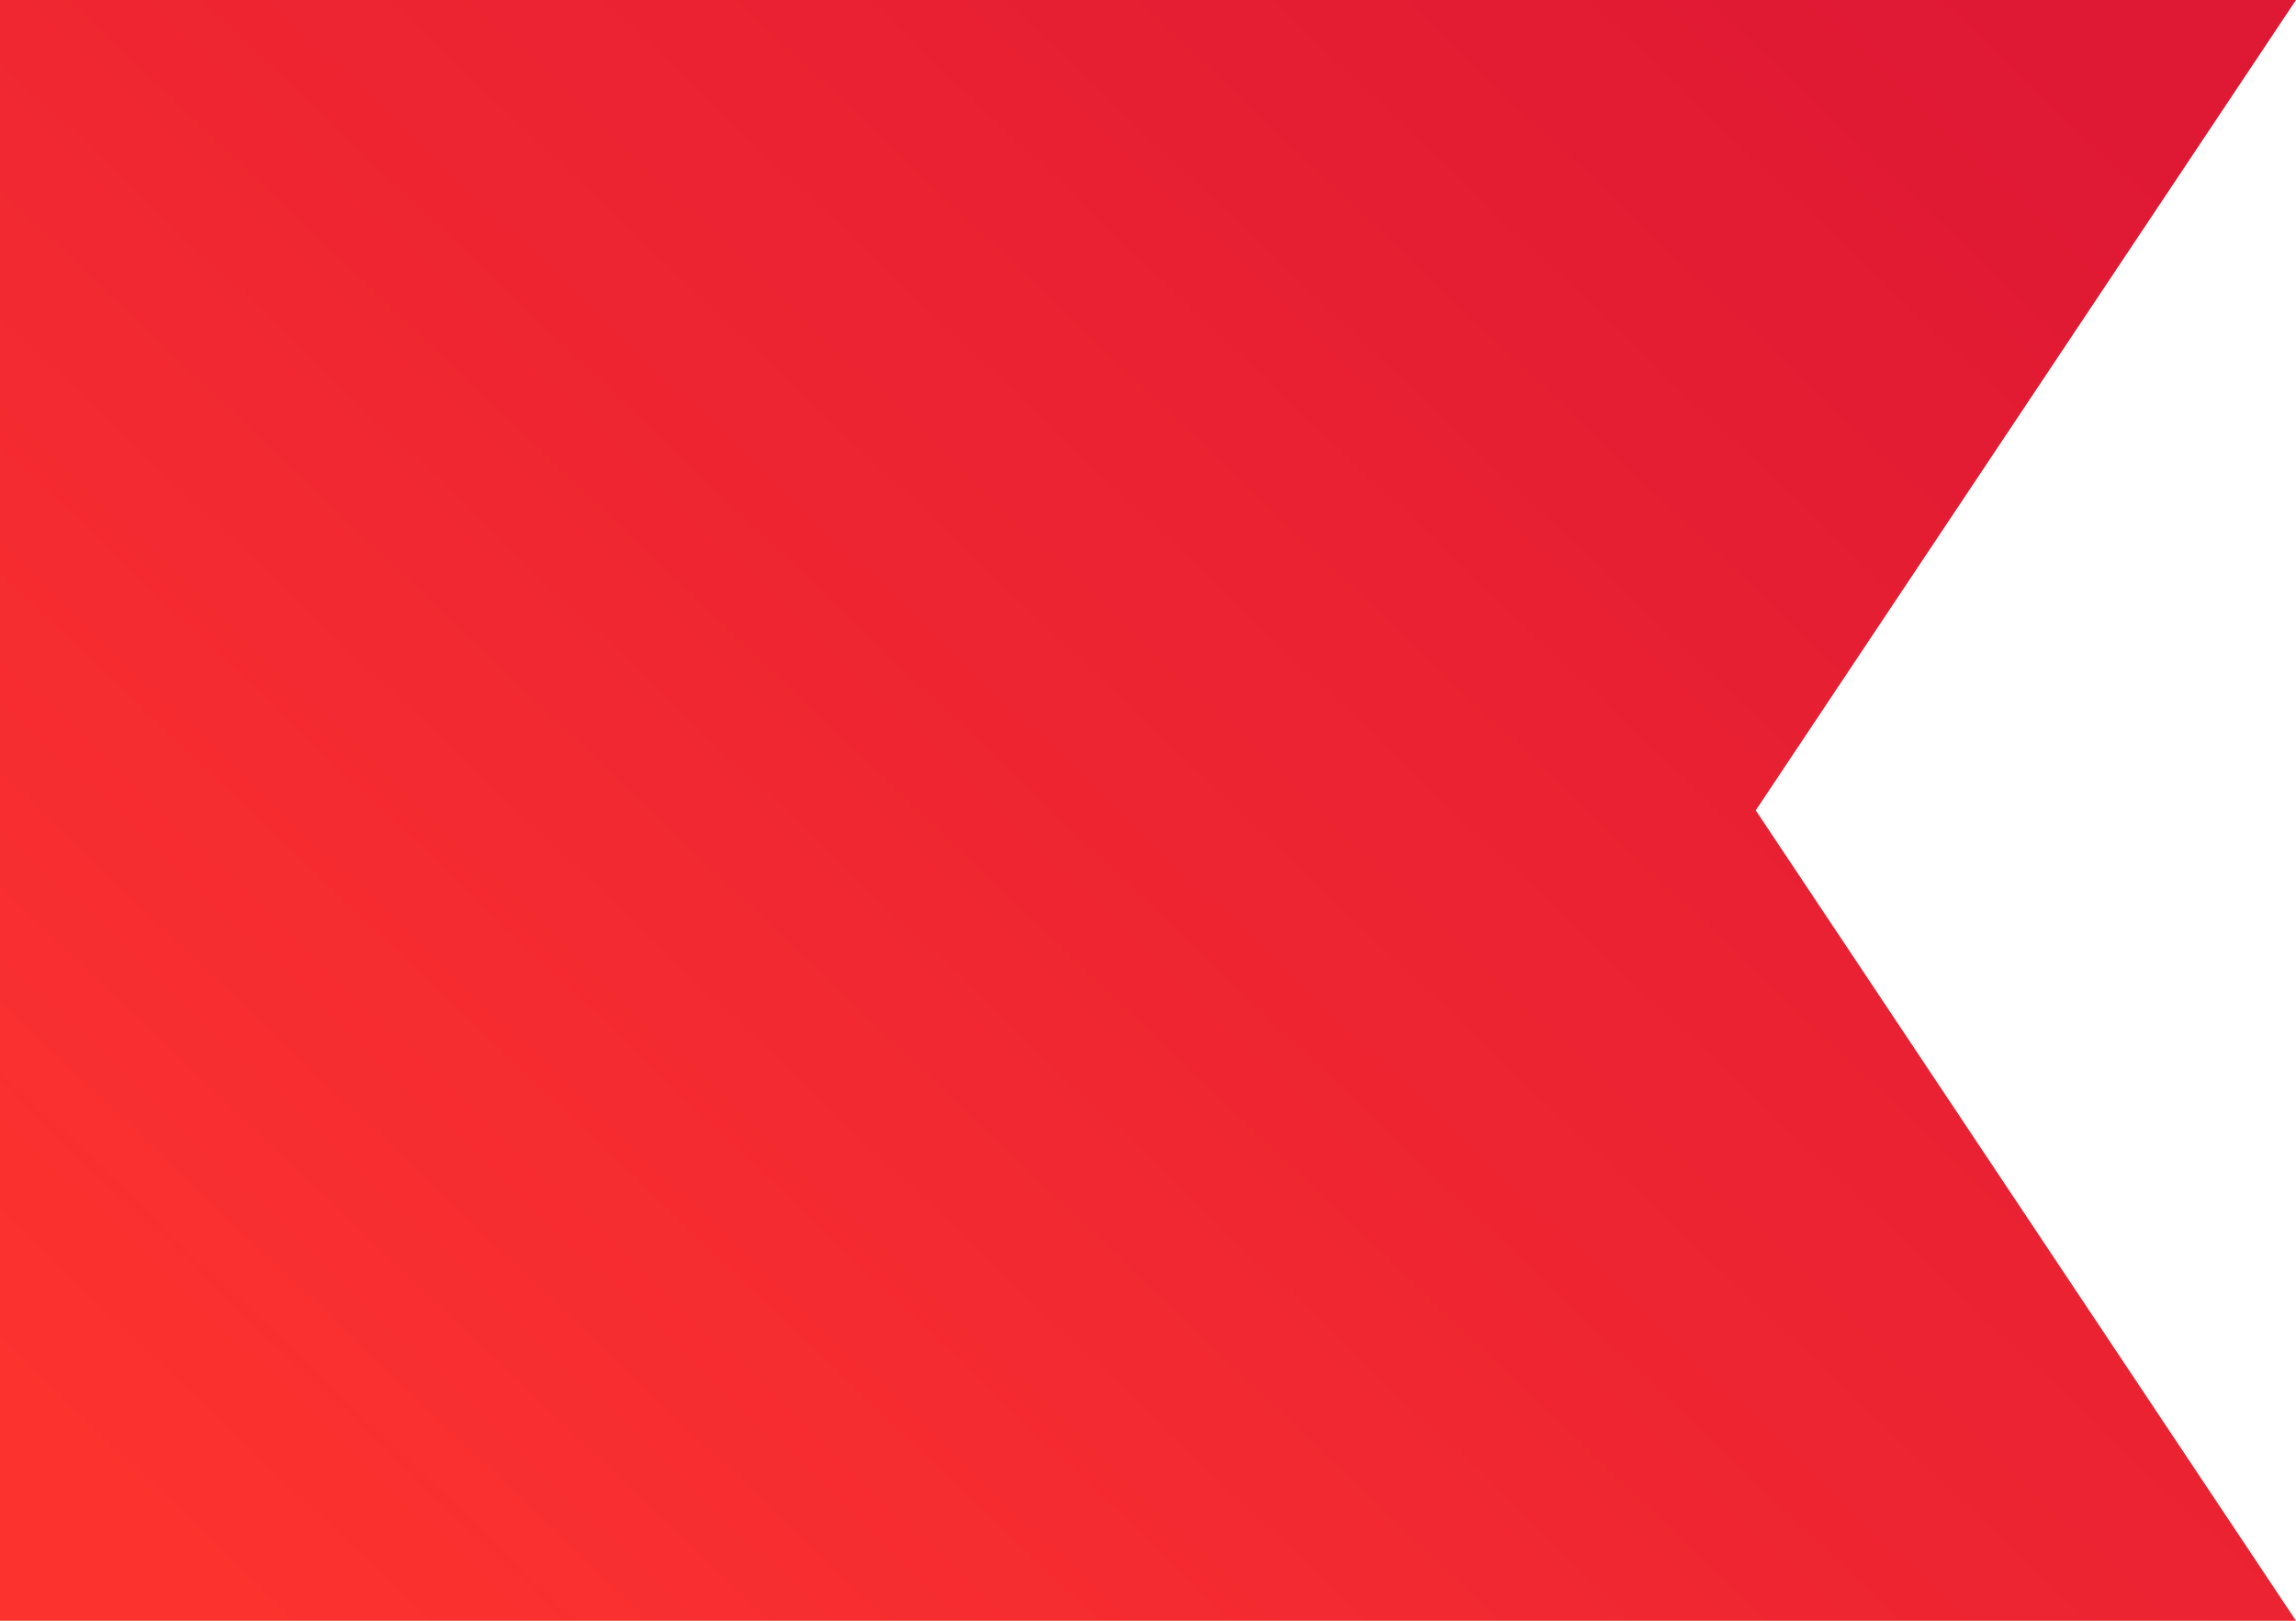 <svg width="17" height="12" viewBox="0 0 17 12" xmlns="http://www.w3.org/2000/svg"><title>Rectangle 3</title><defs><linearGradient x1="98.17%" y1="15.201%" x2=".816%" y2="86.902%" id="a"><stop stop-color="#DF1834" offset="0%"/><stop stop-color="#FC322F" offset="100%"/></linearGradient></defs><path d="M0 29h17l-4 6 4 6H0z" transform="translate(0 -29)" fill="url(#a)" fill-rule="evenodd"/></svg>